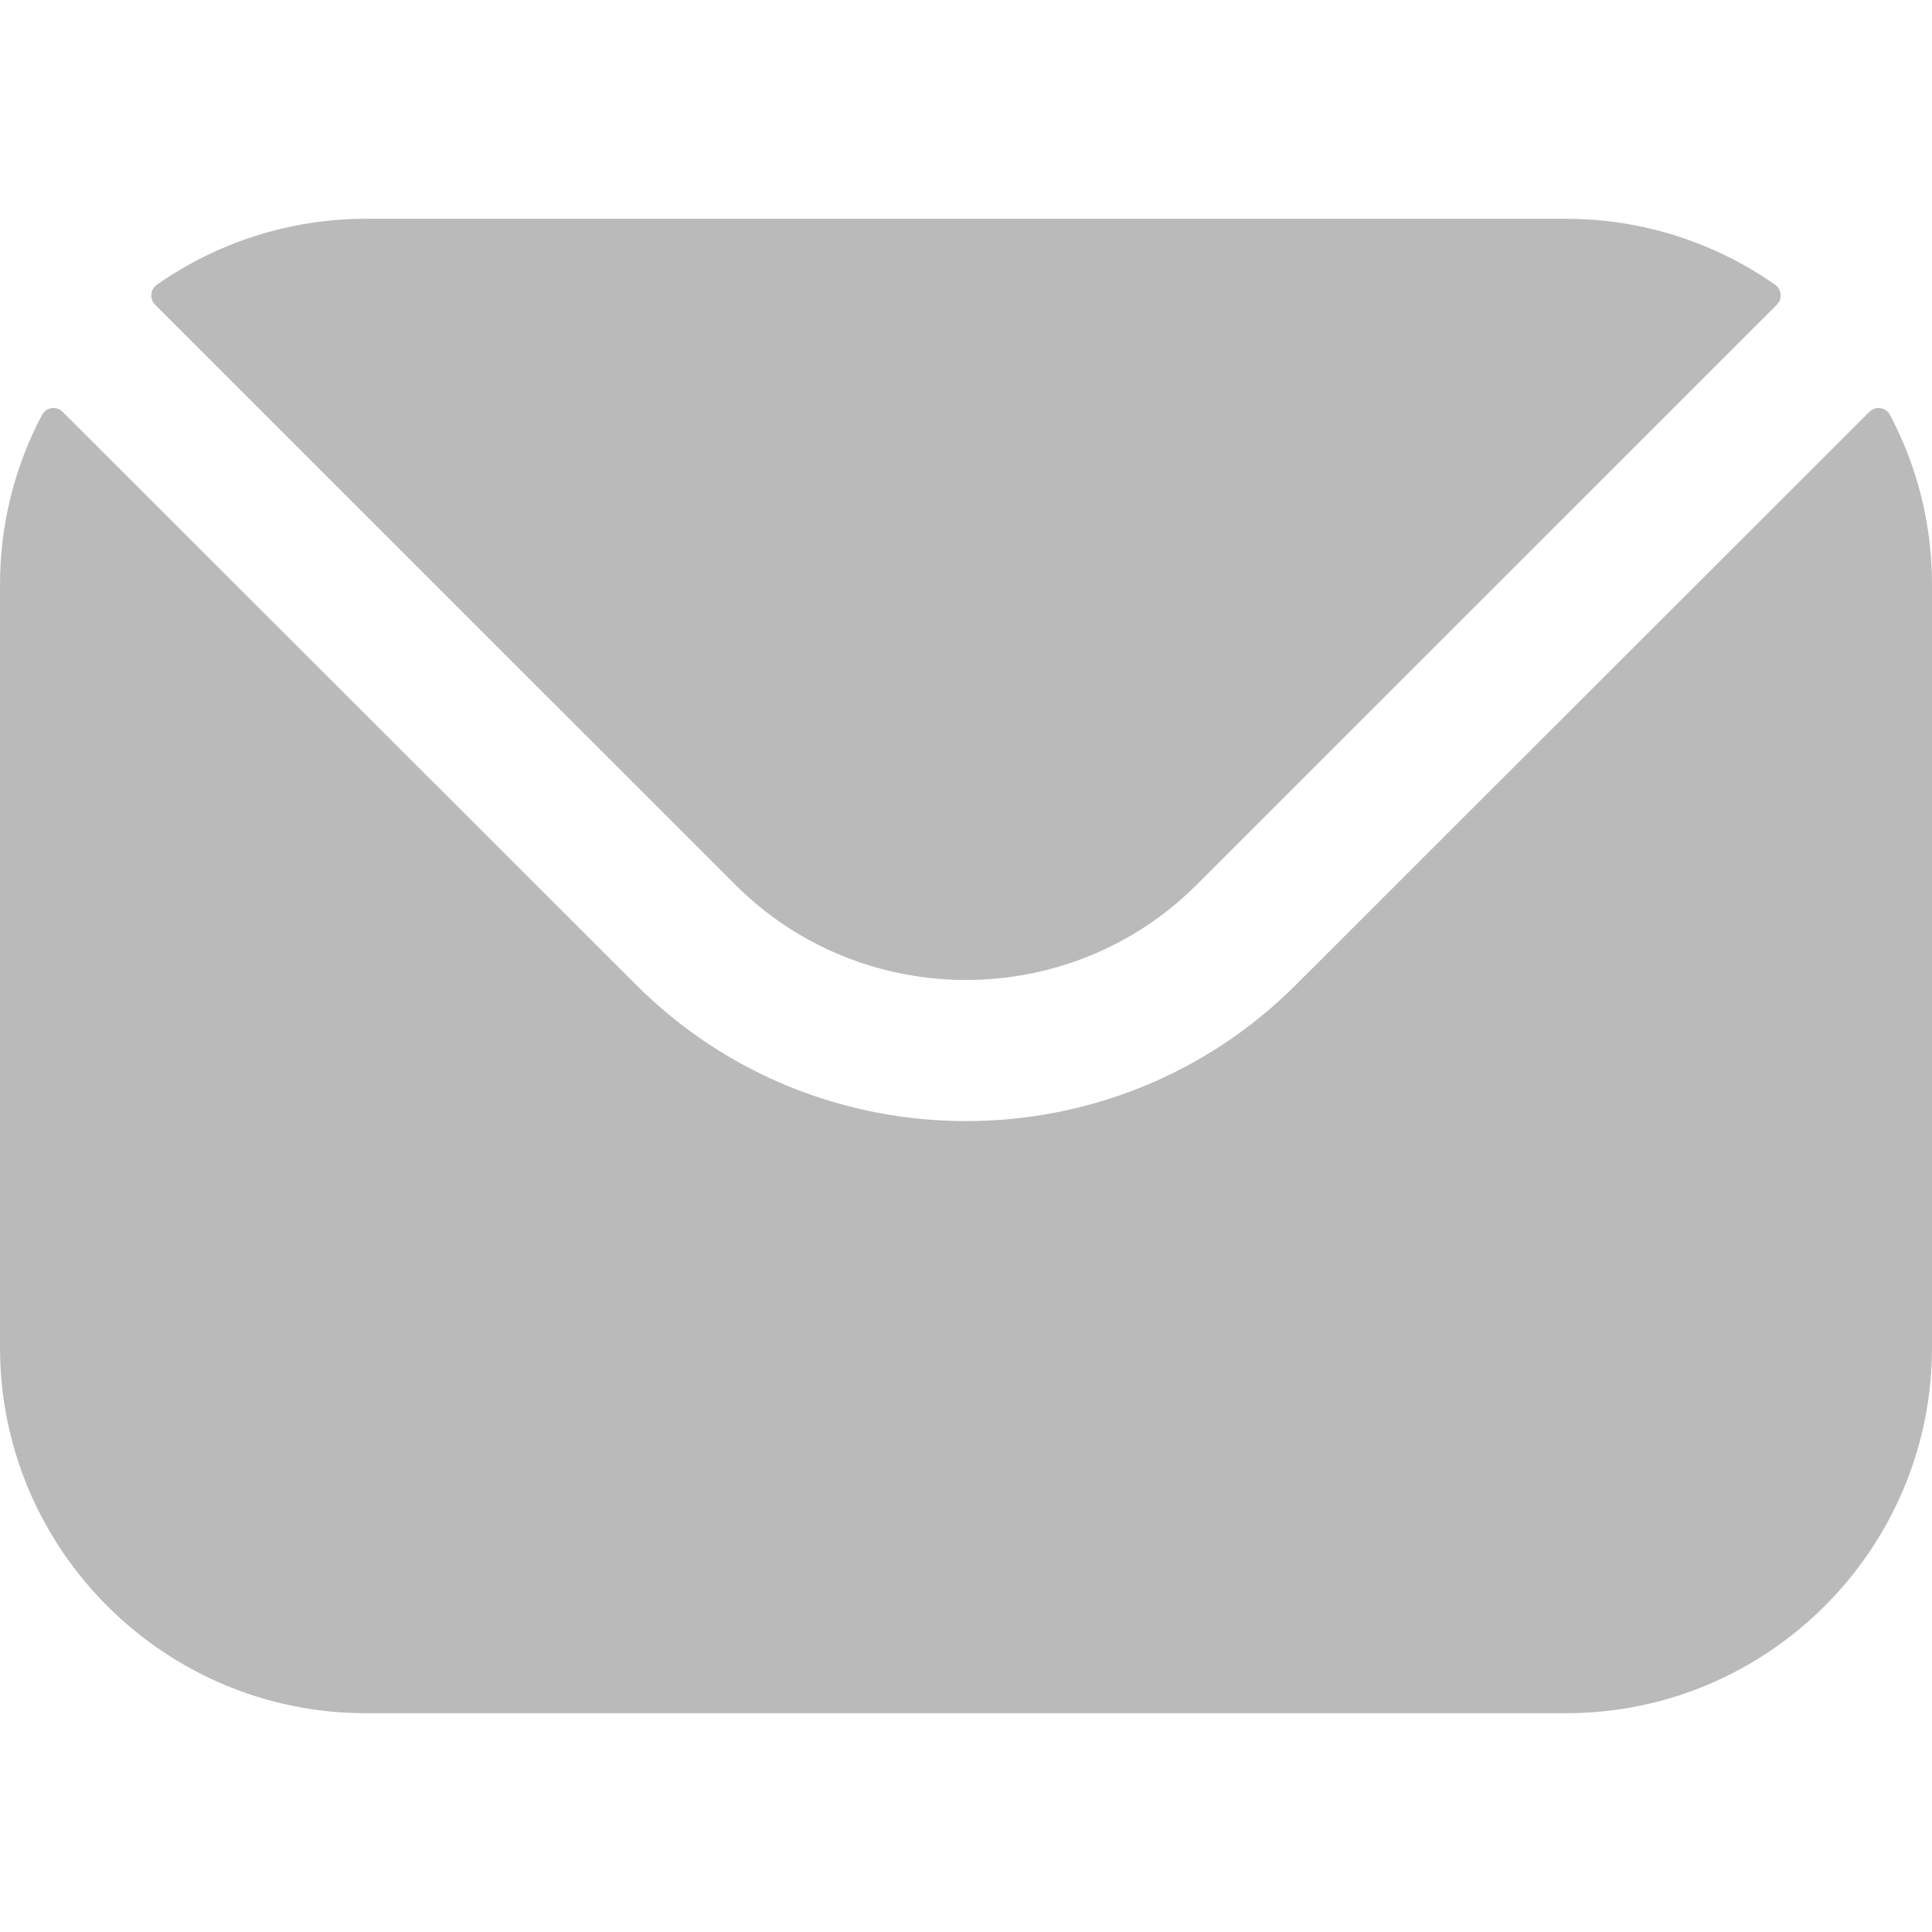 <svg width="12" height="12" viewBox="0 0 12 12" fill="none" xmlns="http://www.w3.org/2000/svg">
<path fill-rule="evenodd" clip-rule="evenodd" d="M0.964 1.893L4.57 5.498C5.357 6.283 6.643 6.283 7.43 5.498L11.036 1.893C11.072 1.857 11.067 1.797 11.025 1.768C10.657 1.511 10.21 1.359 9.728 1.359H2.272C1.79 1.359 1.343 1.511 0.975 1.768C0.933 1.797 0.927 1.857 0.964 1.893ZM0 3.63C0 3.251 0.094 2.893 0.26 2.579C0.285 2.529 0.351 2.519 0.39 2.559L3.951 6.117C5.079 7.245 6.921 7.246 8.049 6.117L11.61 2.559C11.649 2.519 11.715 2.529 11.74 2.579C11.906 2.893 12 3.251 12 3.63V8.37C12 9.623 10.98 10.641 9.728 10.641H2.272C1.02 10.641 0 9.623 0 8.37V3.63Z" fill="#BABABA"/>
</svg>
